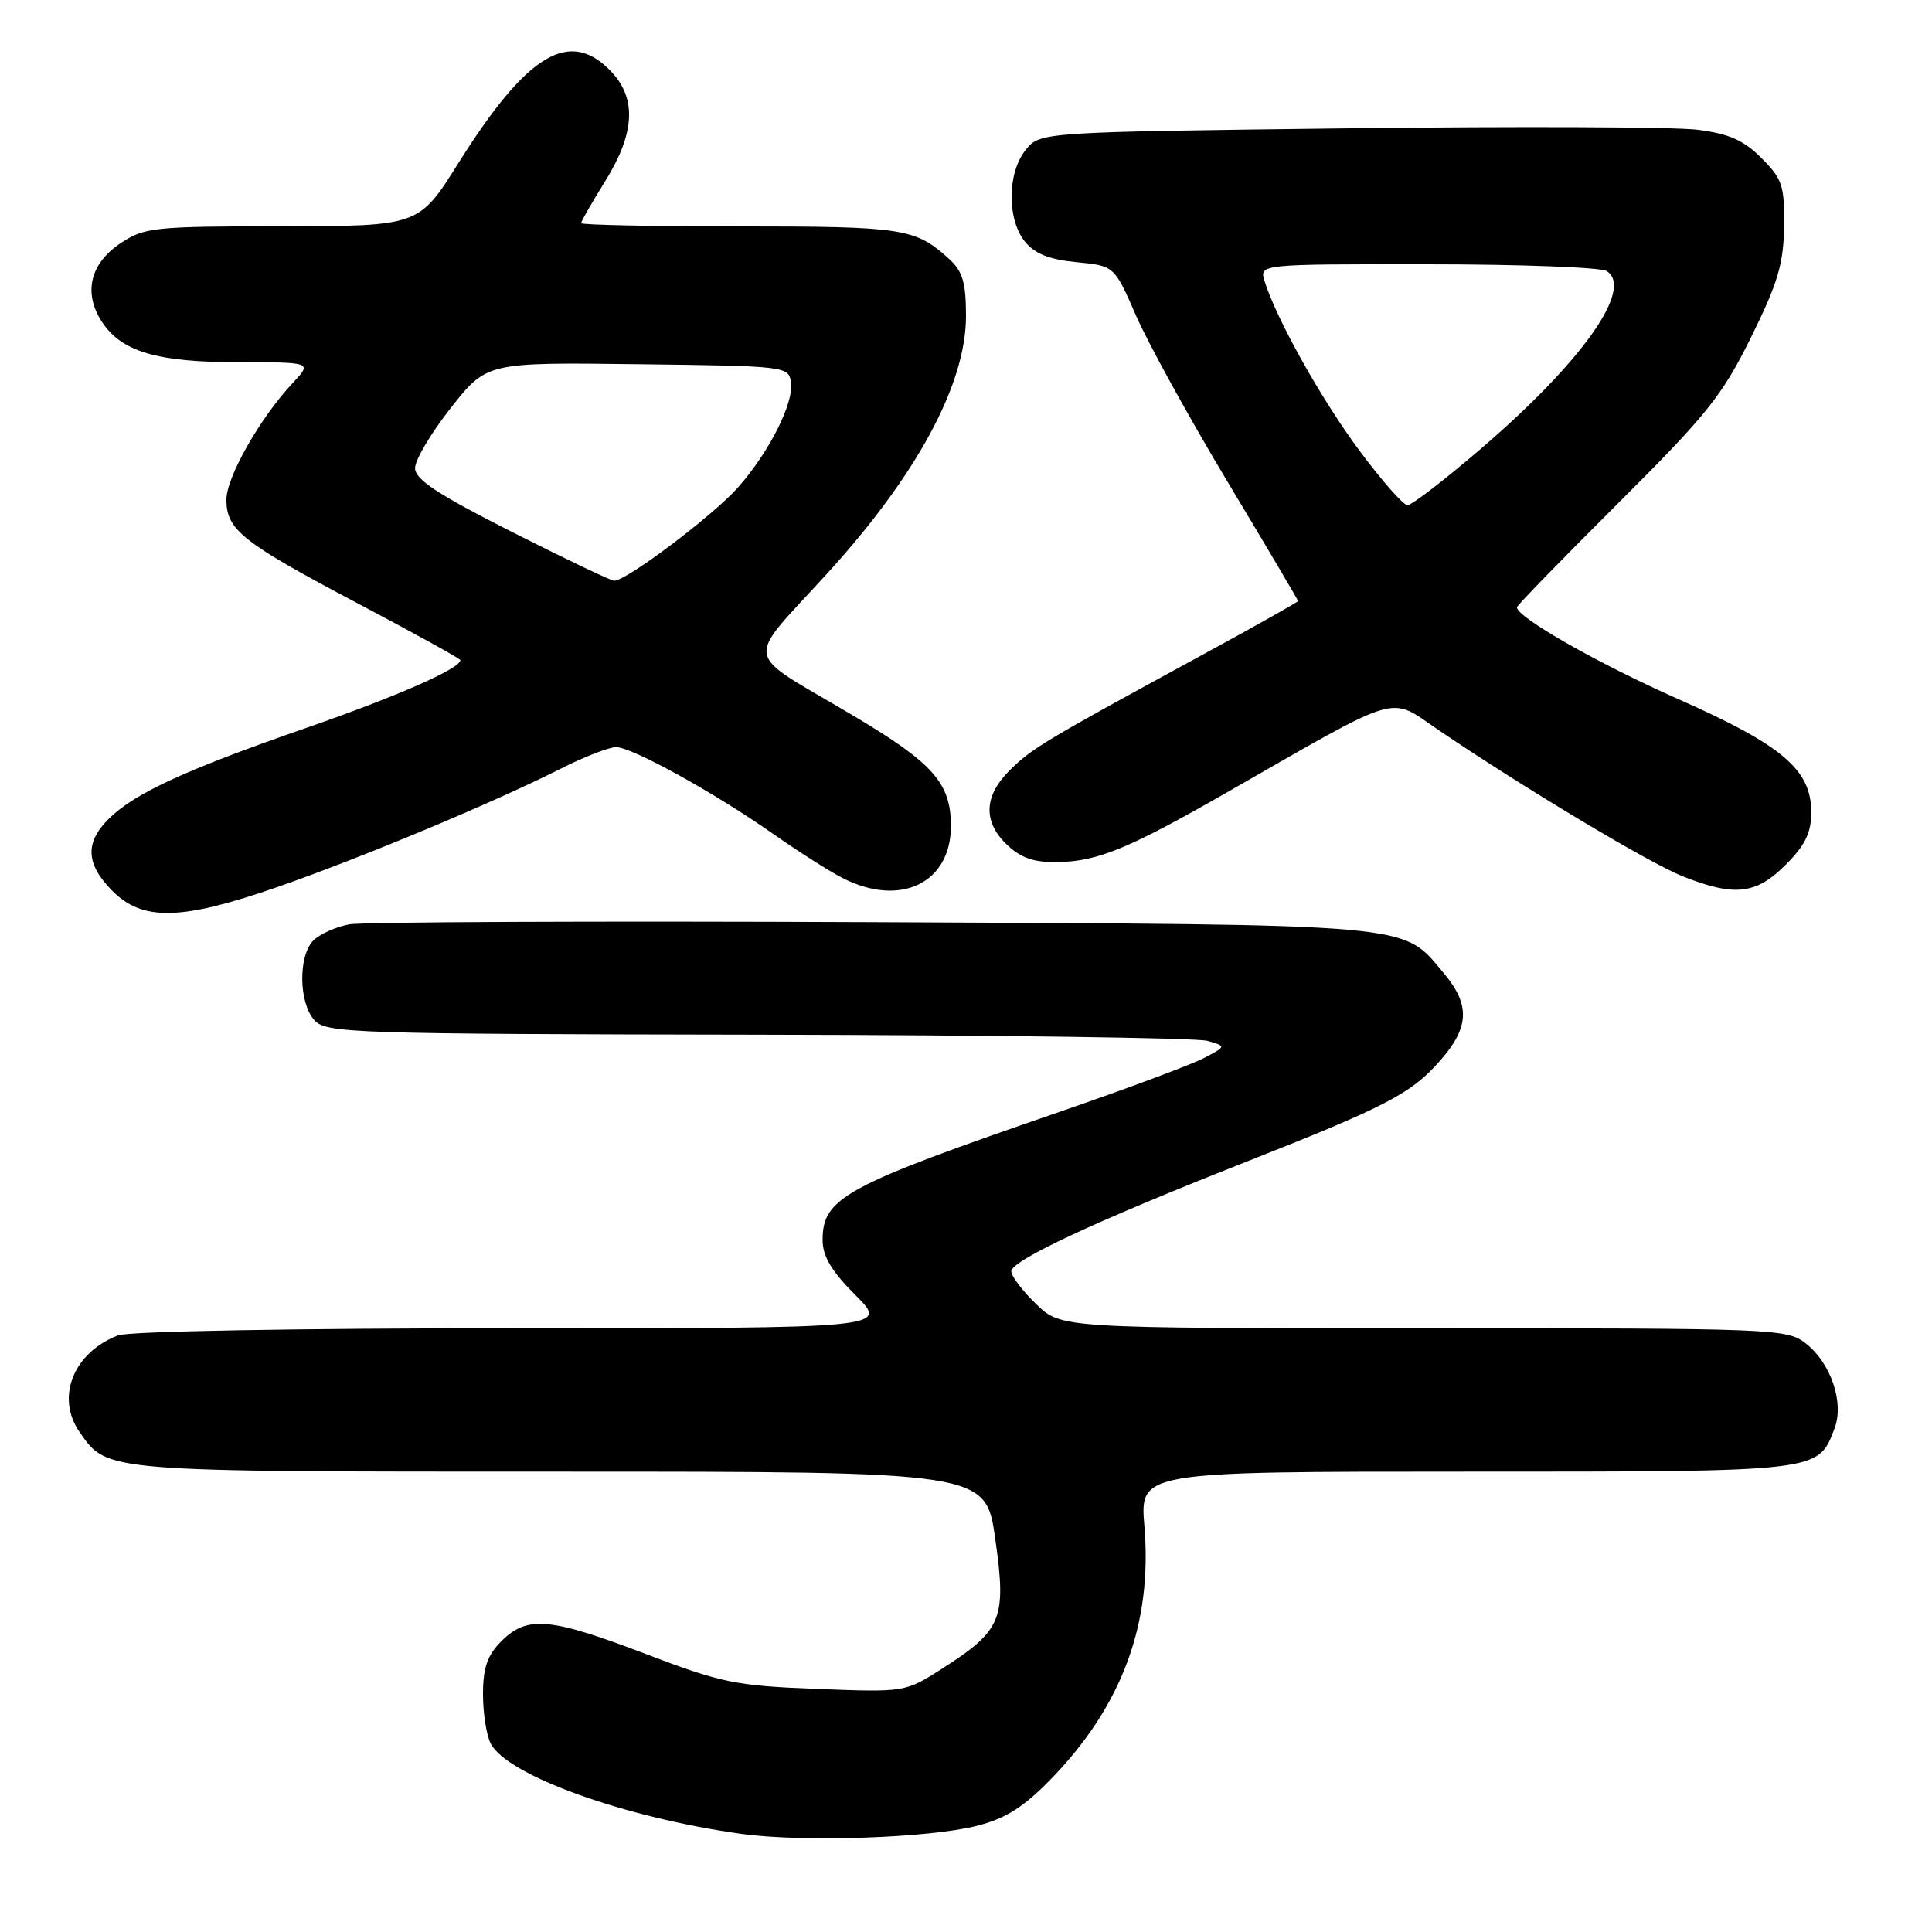 <?xml version="1.0" encoding="UTF-8" standalone="no"?>
<!DOCTYPE svg PUBLIC "-//W3C//DTD SVG 1.1//EN" "http://www.w3.org/Graphics/SVG/1.1/DTD/svg11.dtd" >
<svg xmlns="http://www.w3.org/2000/svg" xmlns:xlink="http://www.w3.org/1999/xlink" version="1.1" viewBox="0 0 256 256">
 <g >
 <path fill="currentColor"
d=" M 129.49 241.92 C 133.25 240.96 135.65 239.44 139.23 235.76 C 148.67 226.07 152.72 215.13 151.64 202.25 C 151.03 195.00 151.03 195.00 194.29 195.00 C 241.48 195.00 240.88 195.07 243.09 189.26 C 244.38 185.86 242.61 180.63 239.29 178.02 C 236.80 176.06 235.34 176.00 188.66 176.00 C 140.60 176.00 140.60 176.00 137.30 172.80 C 135.48 171.05 134.00 169.09 134.00 168.46 C 134.00 167.03 145.01 161.88 164.56 154.17 C 183.73 146.61 186.98 144.93 190.84 140.52 C 194.71 136.12 194.83 133.14 191.30 128.94 C 185.70 122.29 188.41 122.53 115.50 122.19 C 79.20 122.03 48.05 122.16 46.28 122.48 C 44.51 122.81 42.37 123.77 41.53 124.61 C 39.50 126.64 39.58 132.87 41.65 135.17 C 43.22 136.90 46.43 137.01 100.40 137.10 C 131.81 137.15 158.62 137.52 160.00 137.92 C 162.50 138.64 162.50 138.64 159.50 140.21 C 157.85 141.07 149.30 144.26 140.50 147.29 C 111.89 157.14 109.00 158.70 109.00 164.31 C 109.00 166.46 110.18 168.44 113.37 171.63 C 117.74 176.00 117.74 176.00 67.93 176.00 C 39.32 176.00 17.08 176.40 15.66 176.94 C 9.71 179.20 7.34 185.18 10.56 189.78 C 14.26 195.06 13.54 195.00 74.26 195.00 C 130.62 195.00 130.62 195.00 131.88 203.93 C 133.38 214.52 132.77 216.01 124.89 221.07 C 119.94 224.24 119.94 224.24 108.22 223.79 C 97.46 223.37 95.61 222.99 85.57 219.16 C 72.86 214.32 69.86 214.05 66.45 217.45 C 64.56 219.35 64.00 220.96 64.00 224.52 C 64.00 227.06 64.47 230.00 65.04 231.07 C 67.29 235.27 82.72 240.83 98.18 242.99 C 106.33 244.13 123.09 243.56 129.49 241.92 Z  M 36.84 117.51 C 47.92 113.65 65.33 106.38 74.21 101.90 C 77.36 100.30 80.70 99.00 81.63 99.00 C 83.75 99.00 94.66 105.03 102.50 110.53 C 105.80 112.85 109.94 115.48 111.70 116.37 C 119.32 120.24 126.00 117.01 126.00 109.46 C 126.00 103.71 123.66 101.10 112.70 94.61 C 98.24 86.05 98.58 88.08 109.60 76.00 C 121.50 62.95 128.00 50.90 128.00 41.88 C 128.00 37.42 127.56 35.95 125.75 34.30 C 121.30 30.25 119.71 30.00 98.07 30.00 C 86.48 30.00 77.00 29.80 77.00 29.57 C 77.00 29.33 78.44 26.82 80.20 23.99 C 84.12 17.68 84.38 13.10 81.03 9.53 C 75.53 3.68 69.88 7.04 60.74 21.61 C 55.50 29.96 55.50 29.96 37.40 29.98 C 20.23 30.00 19.12 30.12 15.90 32.28 C 11.92 34.96 11.02 38.85 13.51 42.65 C 16.10 46.61 20.81 48.00 31.65 48.00 C 41.37 48.00 41.37 48.00 38.79 50.75 C 34.50 55.31 30.00 63.22 30.00 66.20 C 30.00 70.21 32.07 71.85 47.36 79.93 C 54.86 83.89 61.00 87.28 61.00 87.47 C 61.00 88.59 52.65 92.26 40.50 96.48 C 24.53 102.02 17.77 105.14 14.37 108.54 C 11.22 111.69 11.38 114.53 14.92 118.08 C 18.94 122.09 24.06 121.96 36.84 117.51 Z  M 236.60 114.60 C 239.20 112.00 240.00 110.36 240.00 107.62 C 240.00 101.99 236.19 98.75 222.37 92.63 C 211.81 87.96 201.00 81.80 201.00 80.47 C 201.00 80.23 207.00 74.06 214.33 66.76 C 226.13 55.01 228.16 52.49 231.99 44.76 C 235.57 37.52 236.33 34.99 236.40 30.02 C 236.47 24.60 236.18 23.72 233.41 20.95 C 231.04 18.57 229.10 17.72 224.92 17.19 C 221.94 16.81 201.12 16.73 178.66 17.00 C 137.82 17.50 137.82 17.50 135.91 19.86 C 133.46 22.89 133.41 29.05 135.81 32.02 C 137.12 33.63 139.04 34.39 142.64 34.74 C 147.65 35.22 147.65 35.22 150.53 41.82 C 152.11 45.45 157.59 55.39 162.70 63.91 C 167.82 72.43 172.00 79.51 172.00 79.64 C 172.00 79.77 166.04 83.12 158.75 87.08 C 138.27 98.23 136.69 99.18 133.75 102.11 C 130.34 105.51 130.24 108.94 133.48 111.98 C 135.33 113.72 137.06 114.30 140.23 114.23 C 145.46 114.13 149.62 112.42 162.50 105.04 C 186.06 91.56 183.92 92.19 190.59 96.72 C 202.02 104.47 218.55 114.37 223.00 116.13 C 229.85 118.84 232.68 118.52 236.60 114.60 Z  M 67.75 70.44 C 57.92 65.46 55.00 63.53 55.00 62.02 C 55.00 60.93 57.14 57.34 59.75 54.03 C 64.50 48.01 64.50 48.01 84.50 48.26 C 104.18 48.50 104.50 48.53 104.81 50.67 C 105.20 53.40 101.96 59.84 97.84 64.53 C 94.58 68.25 82.91 77.04 81.37 76.95 C 80.89 76.92 74.76 73.99 67.75 70.44 Z  M 180.14 59.72 C 175.08 52.92 169.12 42.26 167.56 37.25 C 166.87 35.00 166.87 35.00 189.18 35.02 C 201.46 35.02 212.12 35.43 212.89 35.91 C 216.53 38.22 209.65 47.94 196.25 59.44 C 191.44 63.57 187.05 66.95 186.50 66.94 C 185.95 66.94 183.09 63.69 180.14 59.72 Z "/>
</g>
</svg>